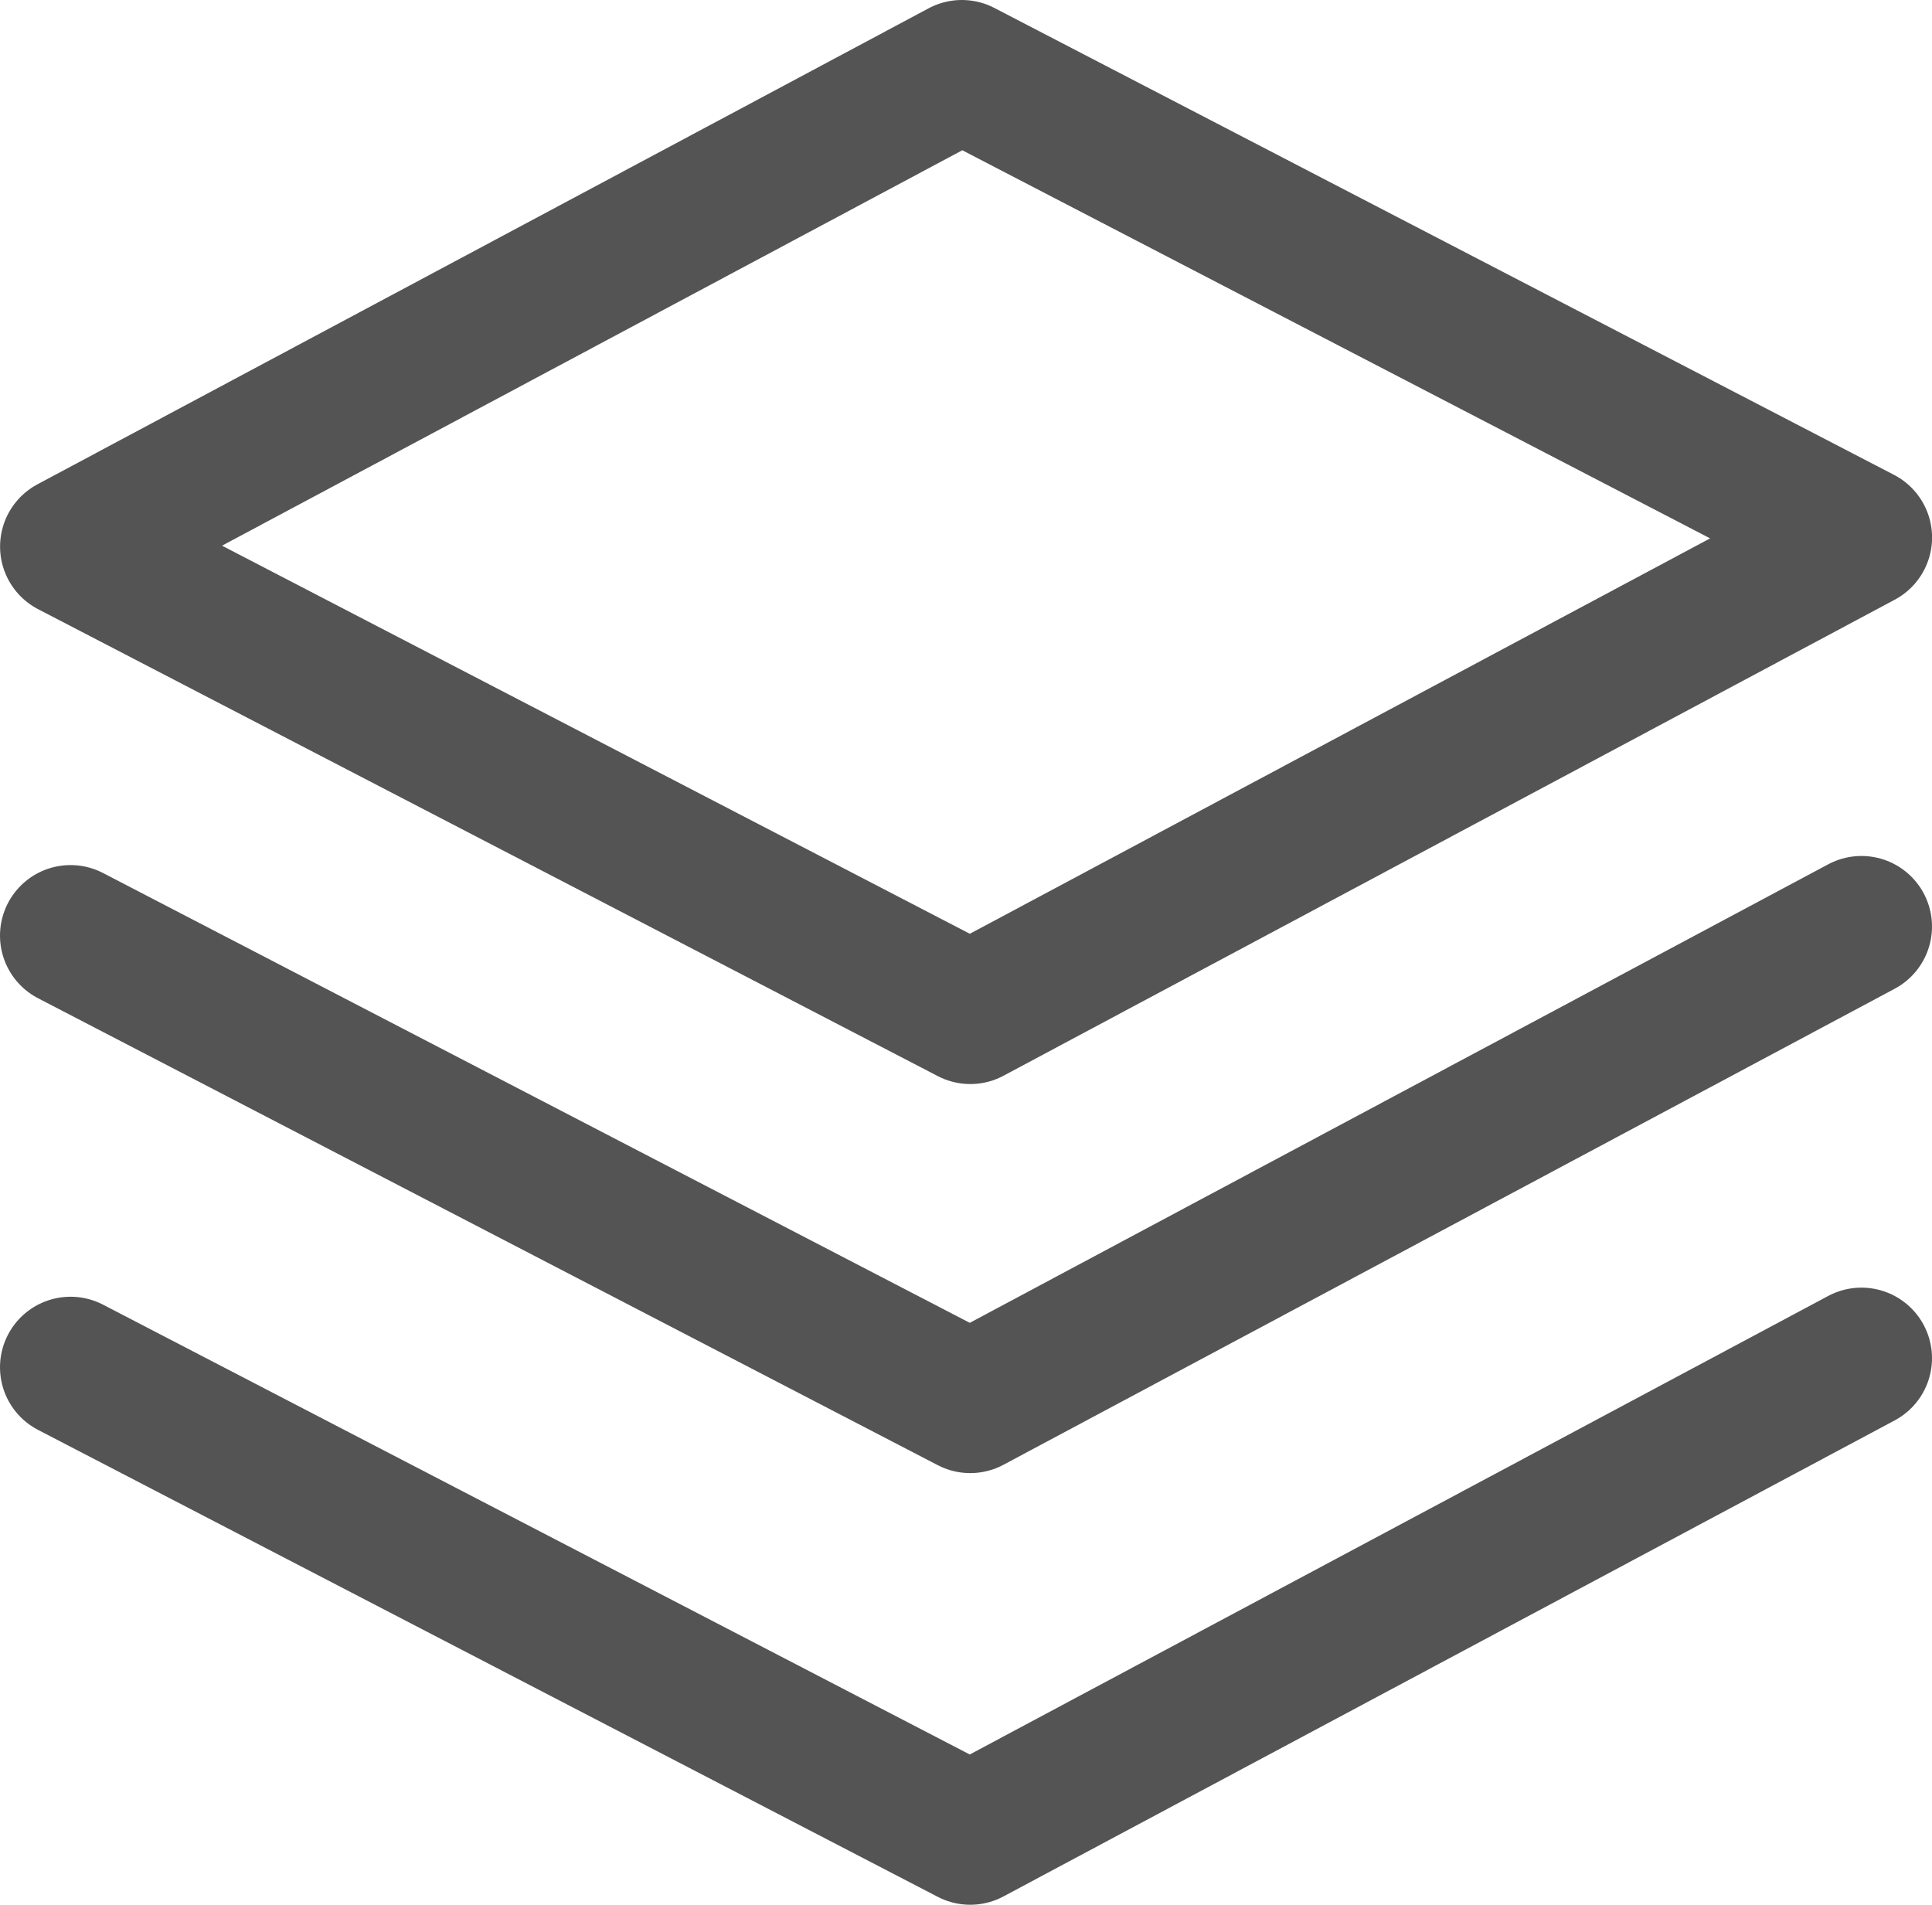 <svg xmlns="http://www.w3.org/2000/svg" width="27.388" height="27" viewBox="0 0 27.388 27"><defs><style>.a{fill:none;stroke:#545454;stroke-linecap:round;stroke-linejoin:round;stroke-width:2px;}</style></defs><g transform="translate(-144.74 -452.223)"><path class="a" d="M158.495,466.59l-12.754-6.619,12.634-6.748,12.754,6.619Z" transform="translate(0)"/><path class="a" d="M171.128,536.735l-12.634,6.748-12.754-6.619" transform="translate(0 -71.378)"/><path class="a" d="M171.128,578.847l-12.634,6.748-12.754-6.619" transform="translate(0 -107.371)"/></g></svg>